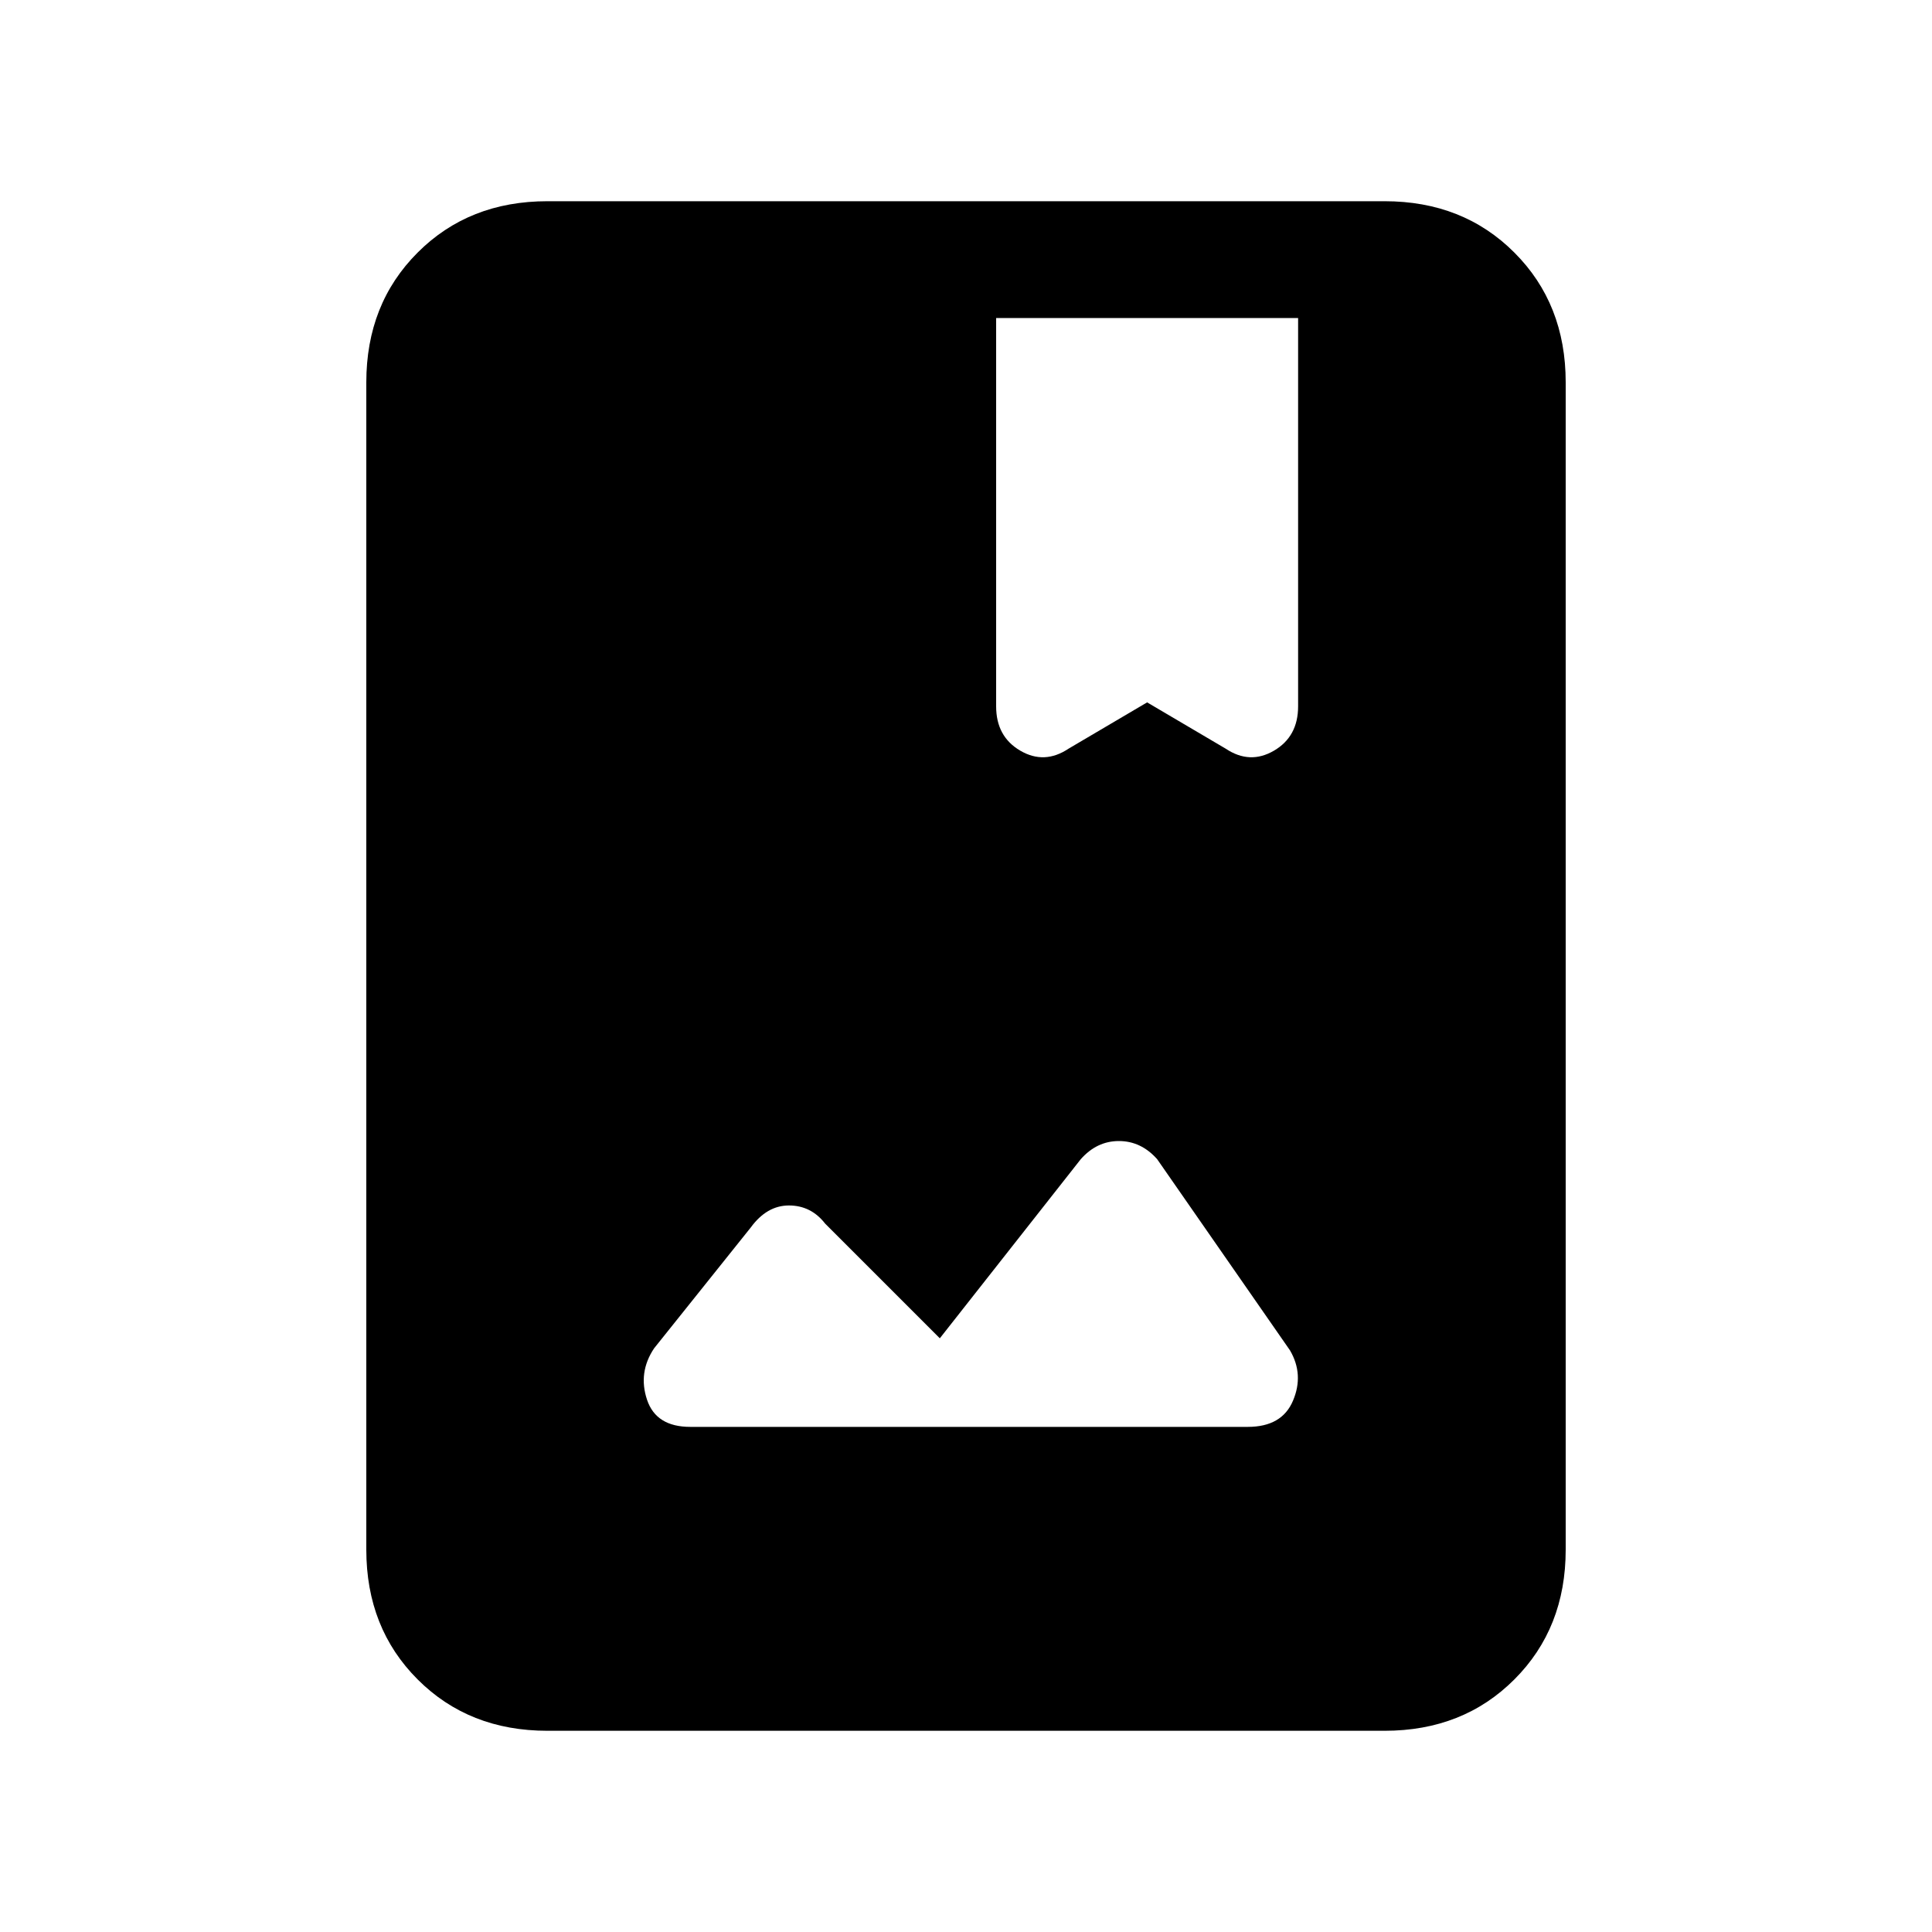 <svg xmlns="http://www.w3.org/2000/svg" height="20" width="20"><path d="M5.667 17.917Q4.854 17.917 4.323 17.385Q3.792 16.854 3.792 16.042V3.958Q3.792 3.146 4.323 2.615Q4.854 2.083 5.667 2.083H14.333Q15.146 2.083 15.677 2.615Q16.208 3.146 16.208 3.958V16.042Q16.208 16.854 15.677 17.385Q15.146 17.917 14.333 17.917ZM11.062 7.75 11.875 7.271 12.688 7.75Q12.938 7.917 13.188 7.771Q13.438 7.625 13.438 7.312V3.292H10.312V7.312Q10.312 7.625 10.562 7.771Q10.812 7.917 11.062 7.75ZM7.146 14.771H12.917Q13.271 14.771 13.385 14.5Q13.5 14.229 13.354 13.979L11.979 12Q11.812 11.812 11.583 11.812Q11.354 11.812 11.188 12L9.729 13.854L8.542 12.667Q8.396 12.479 8.167 12.479Q7.938 12.479 7.771 12.708L6.771 13.958Q6.604 14.208 6.698 14.49Q6.792 14.771 7.146 14.771Z"/></svg>